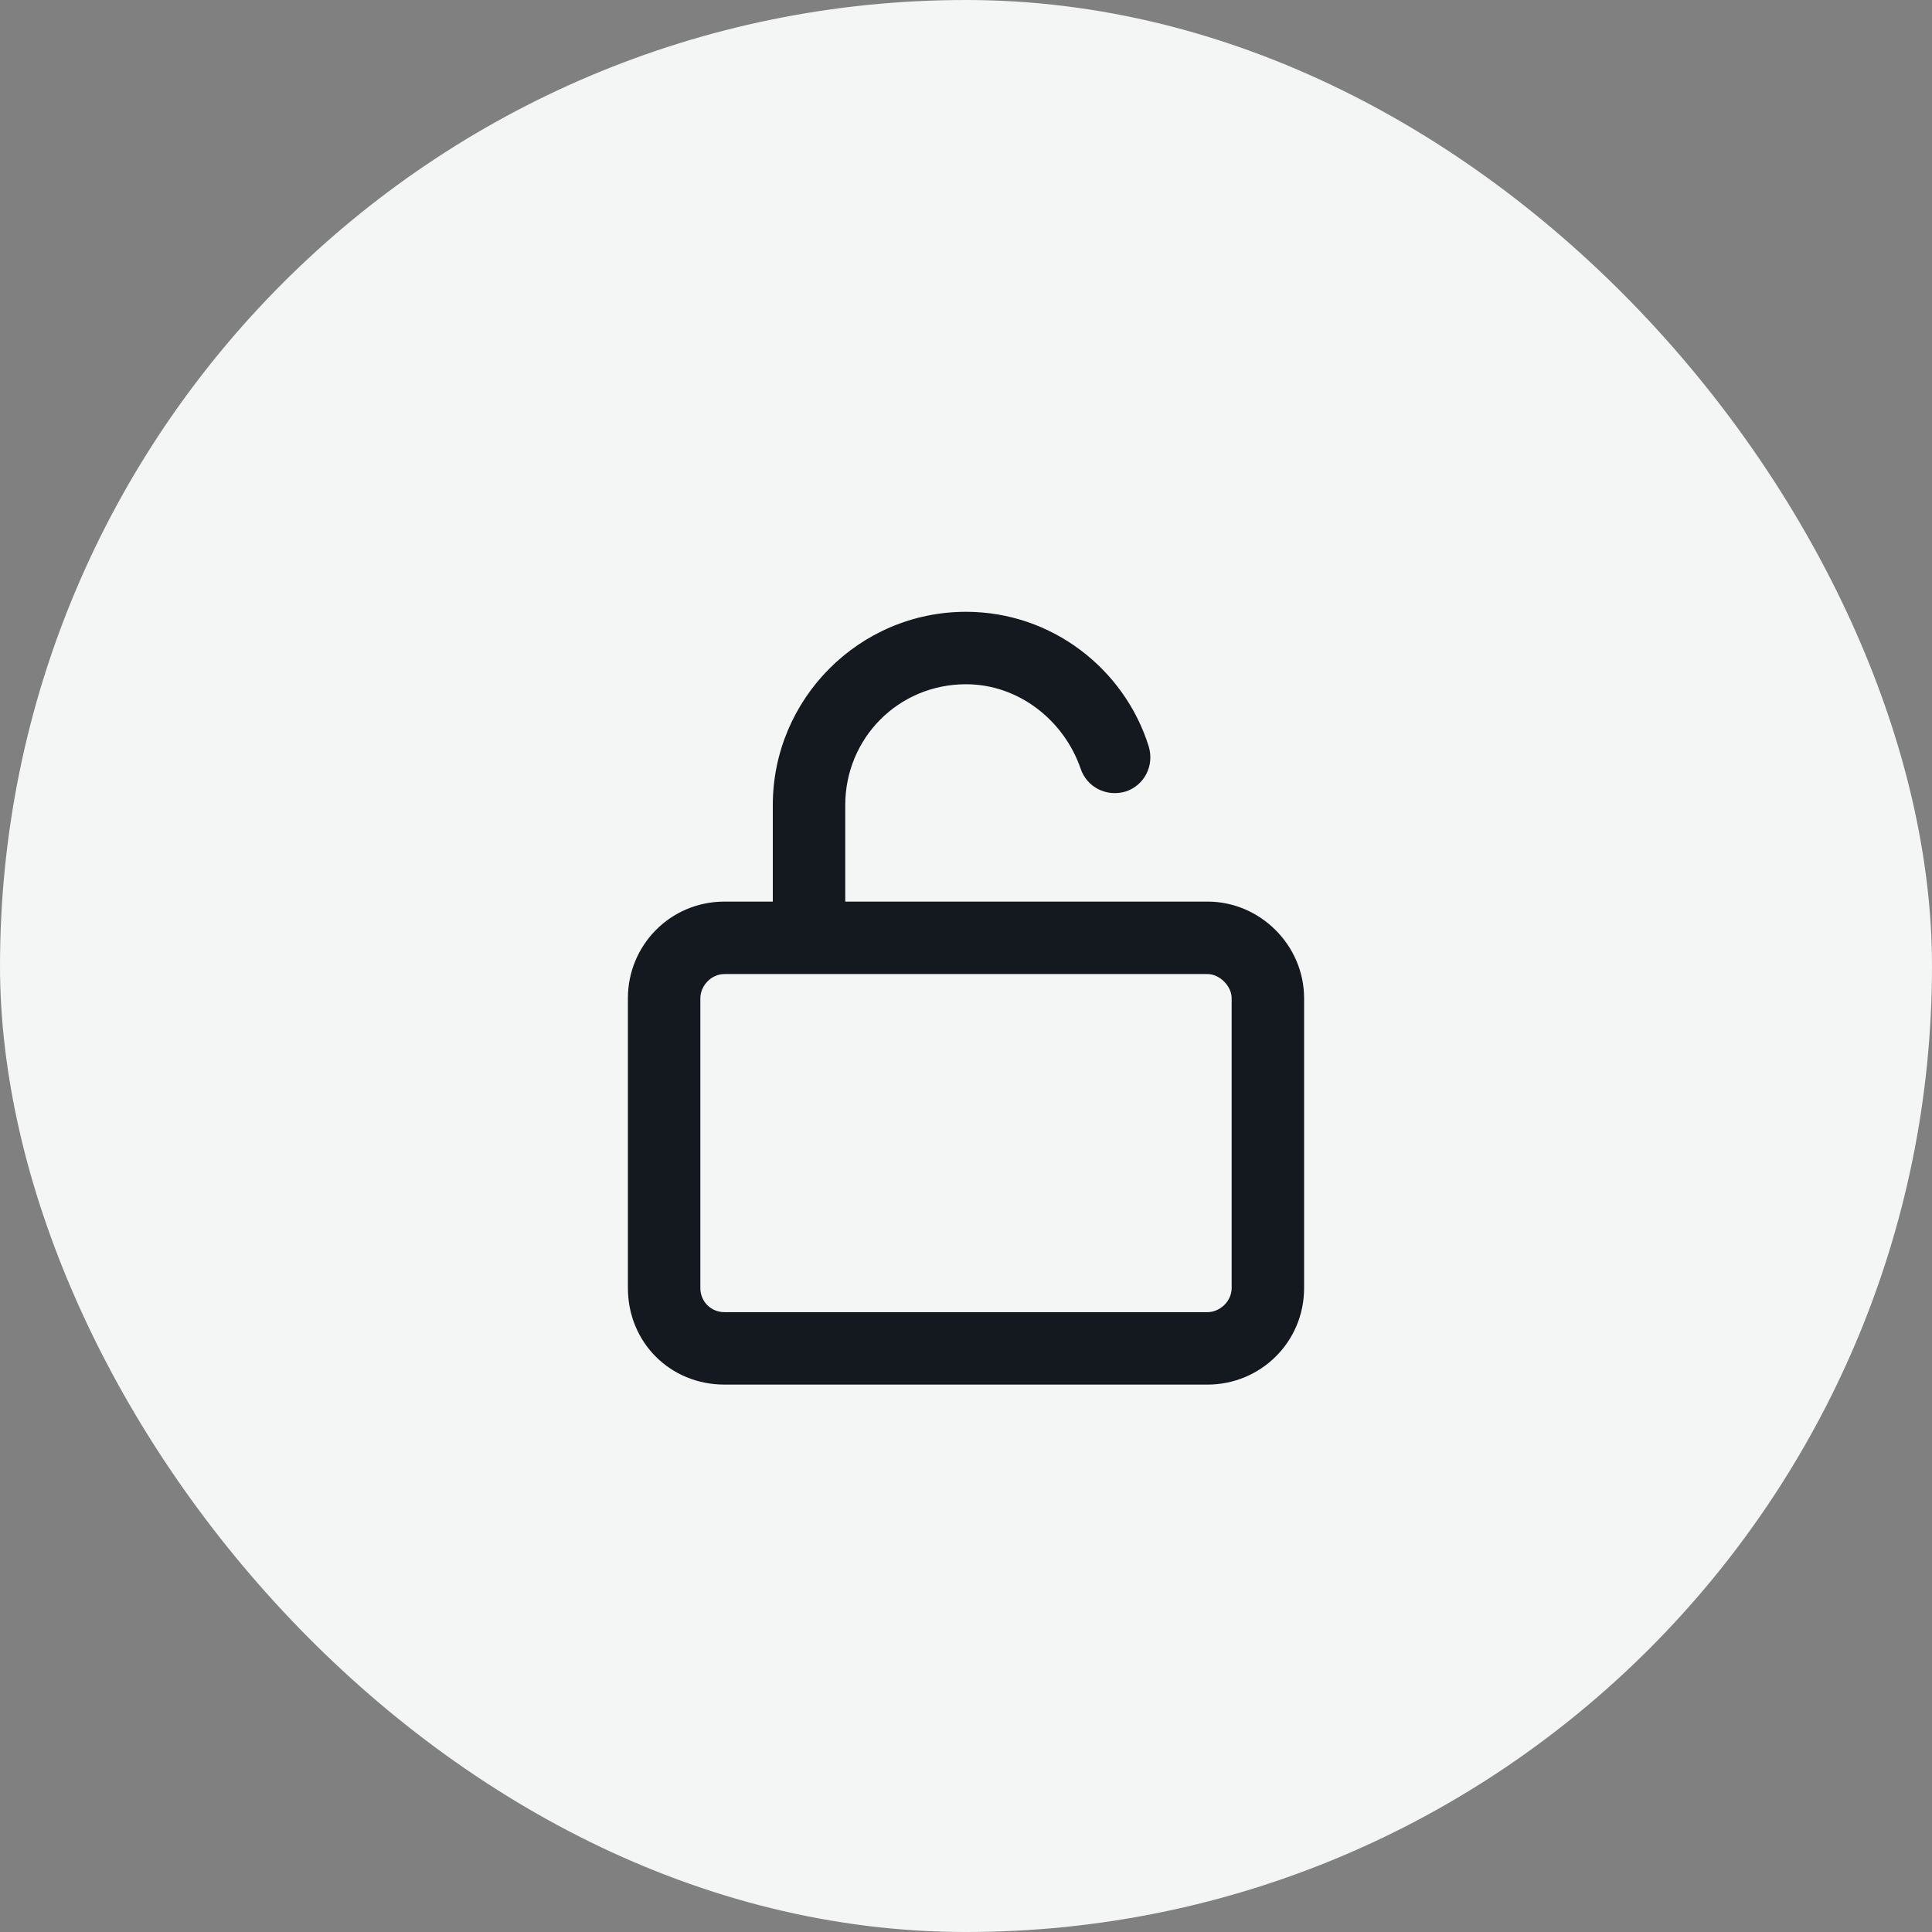 <svg width="30" height="30" viewBox="0 0 30 30" fill="none" xmlns="http://www.w3.org/2000/svg">
<rect x="0" y="0" width="30" height="30" fill="#808080" stroke="none"/>
<rect width="30" height="30" rx="15" fill="#F4F6F5"/>
<path d="M13.125 12.5V14H18.75C19.57 14 20.25 14.68 20.25 15.5V20C20.25 20.844 19.57 21.5 18.75 21.5H11.25C10.406 21.5 9.75 20.844 9.75 20V15.5C9.75 14.68 10.406 14 11.25 14H12V12.5C12 10.859 13.336 9.5 15 9.5C16.336 9.5 17.461 10.391 17.836 11.586C17.93 11.891 17.766 12.195 17.484 12.289C17.18 12.383 16.875 12.219 16.781 11.938C16.523 11.188 15.82 10.625 15 10.625C13.945 10.625 13.125 11.469 13.125 12.5ZM10.875 15.5V20C10.875 20.211 11.039 20.375 11.25 20.375H18.75C18.938 20.375 19.125 20.211 19.125 20V15.5C19.125 15.312 18.938 15.125 18.75 15.125H11.25C11.039 15.125 10.875 15.312 10.875 15.5Z" fill="#14191F"/>
</svg>
